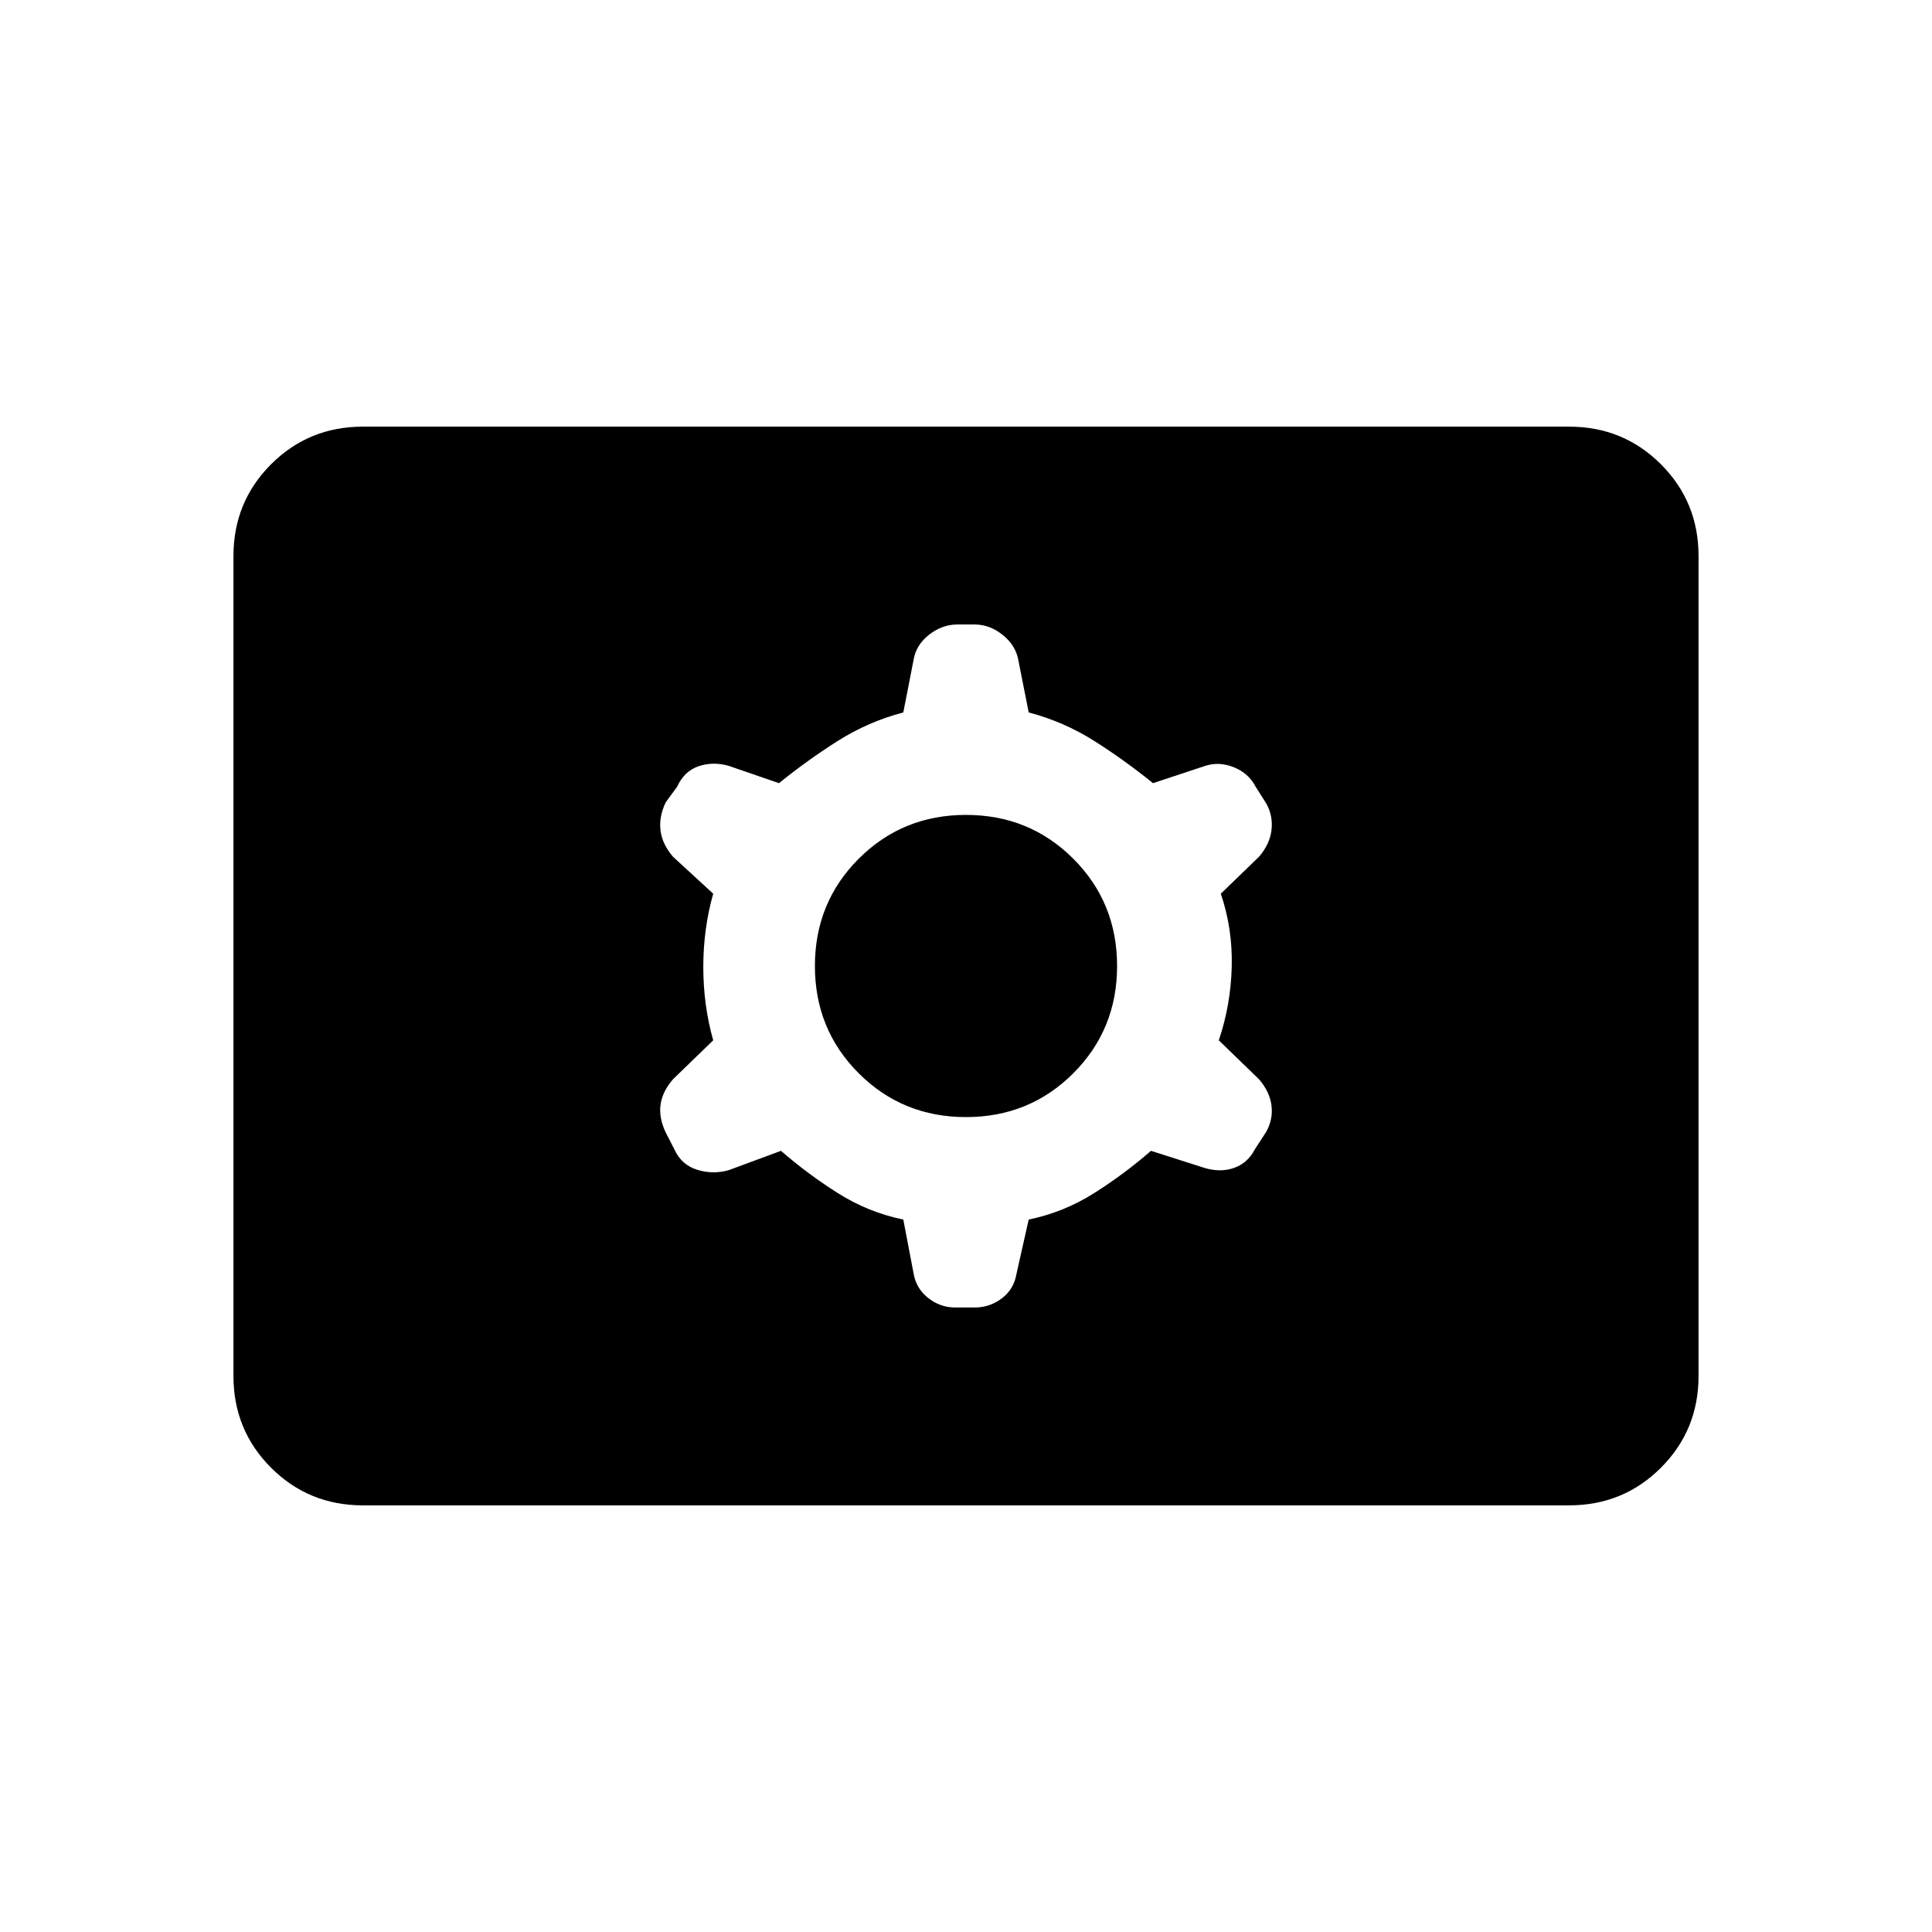 <svg xmlns="http://www.w3.org/2000/svg" height="20" viewBox="0 -960 960 960" width="20"><path d="M180.309-212.001q-26.923 0-45.615-18.693-18.693-18.692-18.693-45.615v-407.382q0-26.923 18.693-45.615 18.692-18.693 45.615-18.693h599.382q26.923 0 45.615 18.693 18.693 18.692 18.693 45.615v407.382q0 26.923-18.693 45.615-18.692 18.693-45.615 18.693H180.309Zm207.768-176.154q13.154 11.462 28.231 21 15.077 9.539 32.539 13.154l5.077 26.615q1.231 7.538 7.23 12.308 6 4.769 13.539 4.769h9.614q7.539 0 13.539-4.577 5.999-4.577 7.23-12.115l6.077-27q17.462-3.615 32.539-13.154 15.077-9.538 28.231-21l26.999 8.615q7.923 2.231 14.539-.23 6.615-2.462 10.076-9.154l5.692-8.769q3.462-6.307 2.539-13.153t-6.231-12.923l-19.923-19.307q5.923-17.462 6.423-36.424t-5.423-36.424l18.923-18.307q5.308-6.077 6.231-13.115t-2.539-13.346l-5.307-8.384q-3.462-6.692-10.769-9.654-7.308-2.961-14.231-.73l-25.999 8.615q-14.154-11.462-29.231-21-15.077-9.539-32.539-14.154l-5.077-25.615q-1.231-7.538-7.73-12.808-6.5-5.269-14.039-5.269h-8.614q-7.539 0-14.039 5.077-6.499 5.077-7.73 12.615l-5.077 26q-17.462 4.615-32.539 14.154-15.077 9.538-29.231 21l-24.999-8.615q-7.923-2.231-15.039.23-7.115 2.462-10.576 10.154l-5.692 7.769q-3.462 7.307-2.539 14.153t6.231 12.923l19.923 18.307q-4.923 17.462-4.923 36.424t4.923 36.424l-19.923 19.307q-5.308 6.077-6.231 12.615t2.539 13.846l4.307 8.384q3.462 7.692 11.269 10.154 7.808 2.461 15.731.23l25.999-9.615ZM480-404.923q-31.539 0-53.308-21.769T404.923-480q0-31.539 21.769-53.308T480-555.077q31.539 0 53.308 21.769T555.077-480q0 31.539-21.769 53.308T480-404.923Z"/></svg>